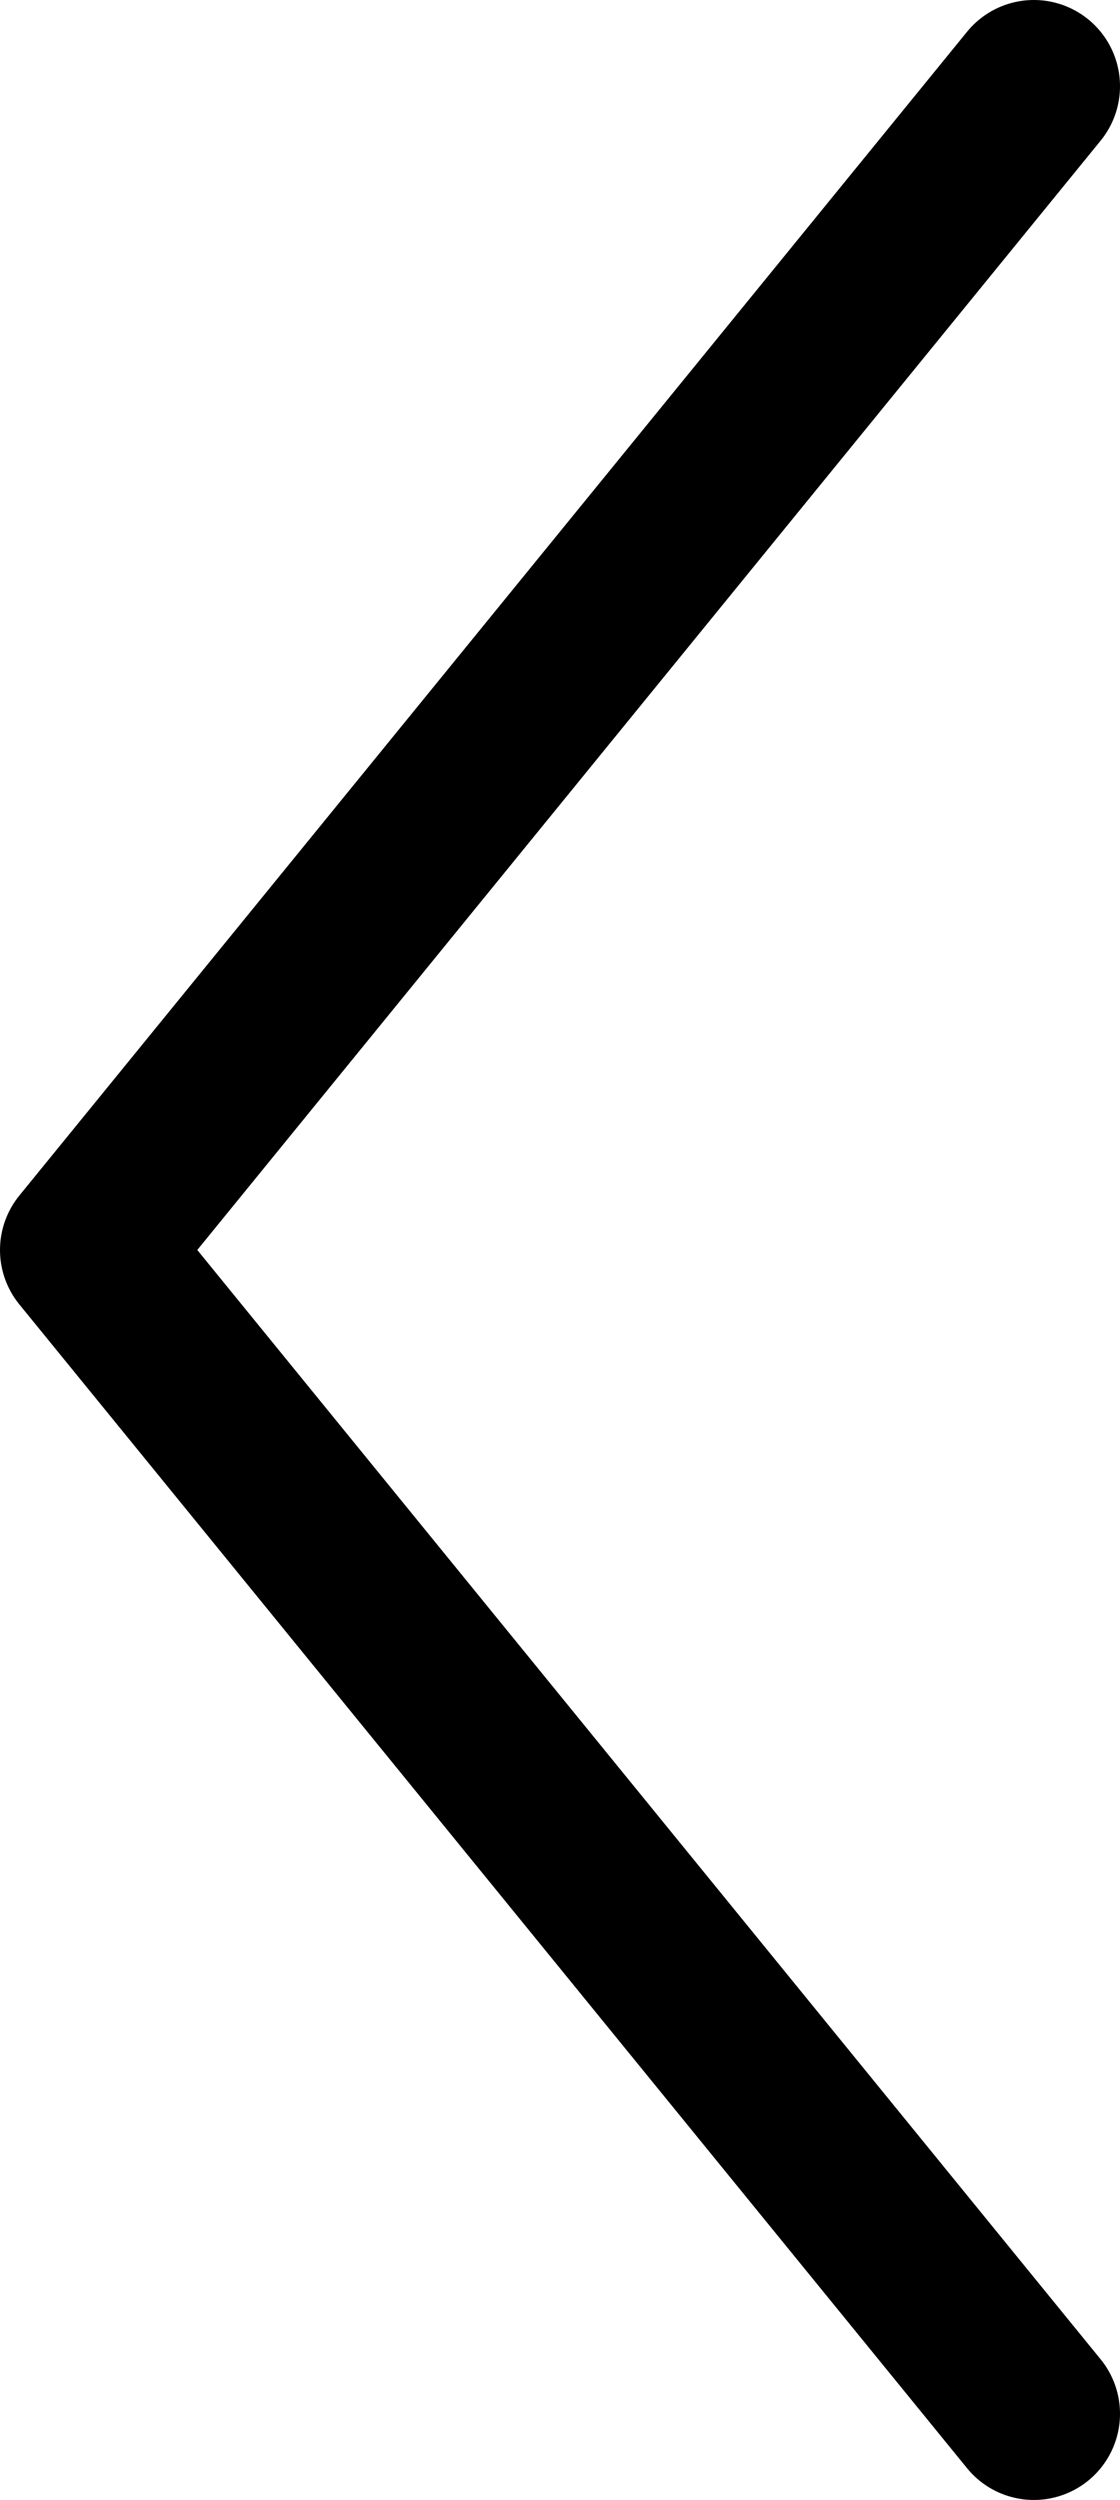 <svg width="13" height="29" viewBox="0 0 13 29" fill="none" xmlns="http://www.w3.org/2000/svg">
<path d="M12 28L1 14.5L12 1" stroke="currentColor" stroke-width="2" stroke-linecap="round" stroke-linejoin="round"/>
</svg>
